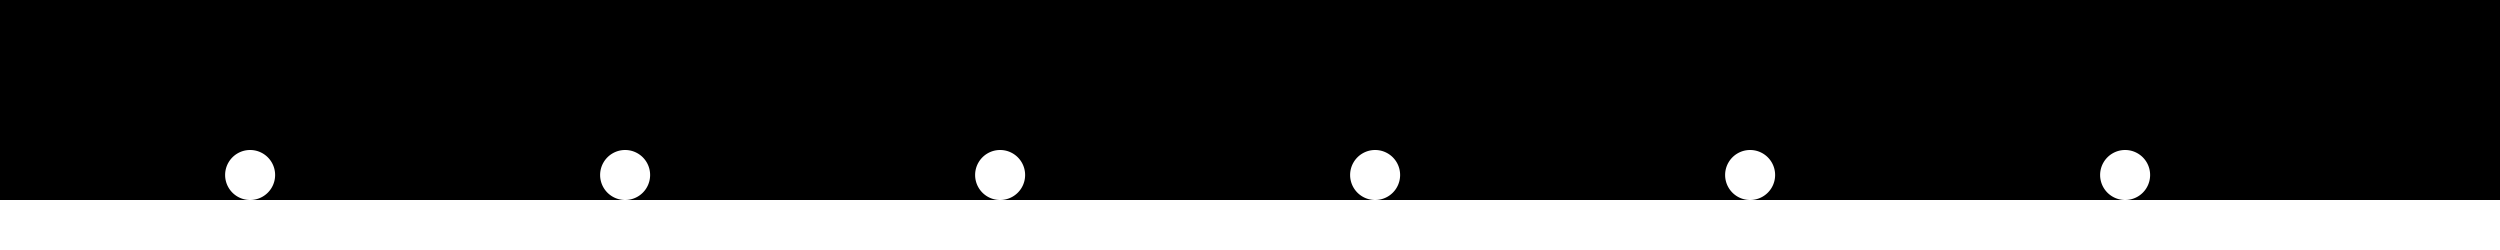 <svg viewBox="0 0 100 10" preserveAspectRatio="none" role="presentation" aria-hidden="true">
  <path fill="currentColor" fill-rule="evenodd" d="M0,0 H100 V8 H0 Z M10,6 a1,1 0 1 0 0.01,0 Z M25,6 a1,1 0 1 0 0.01,0 Z M40,6 a1,1 0 1 0 0.01,0 Z M55,6 a1,1 0 1 0 0.01,0 Z M70,6 a1,1 0 1 0 0.01,0 Z M85,6 a1,1 0 1 0 0.01,0 Z"/>
</svg>